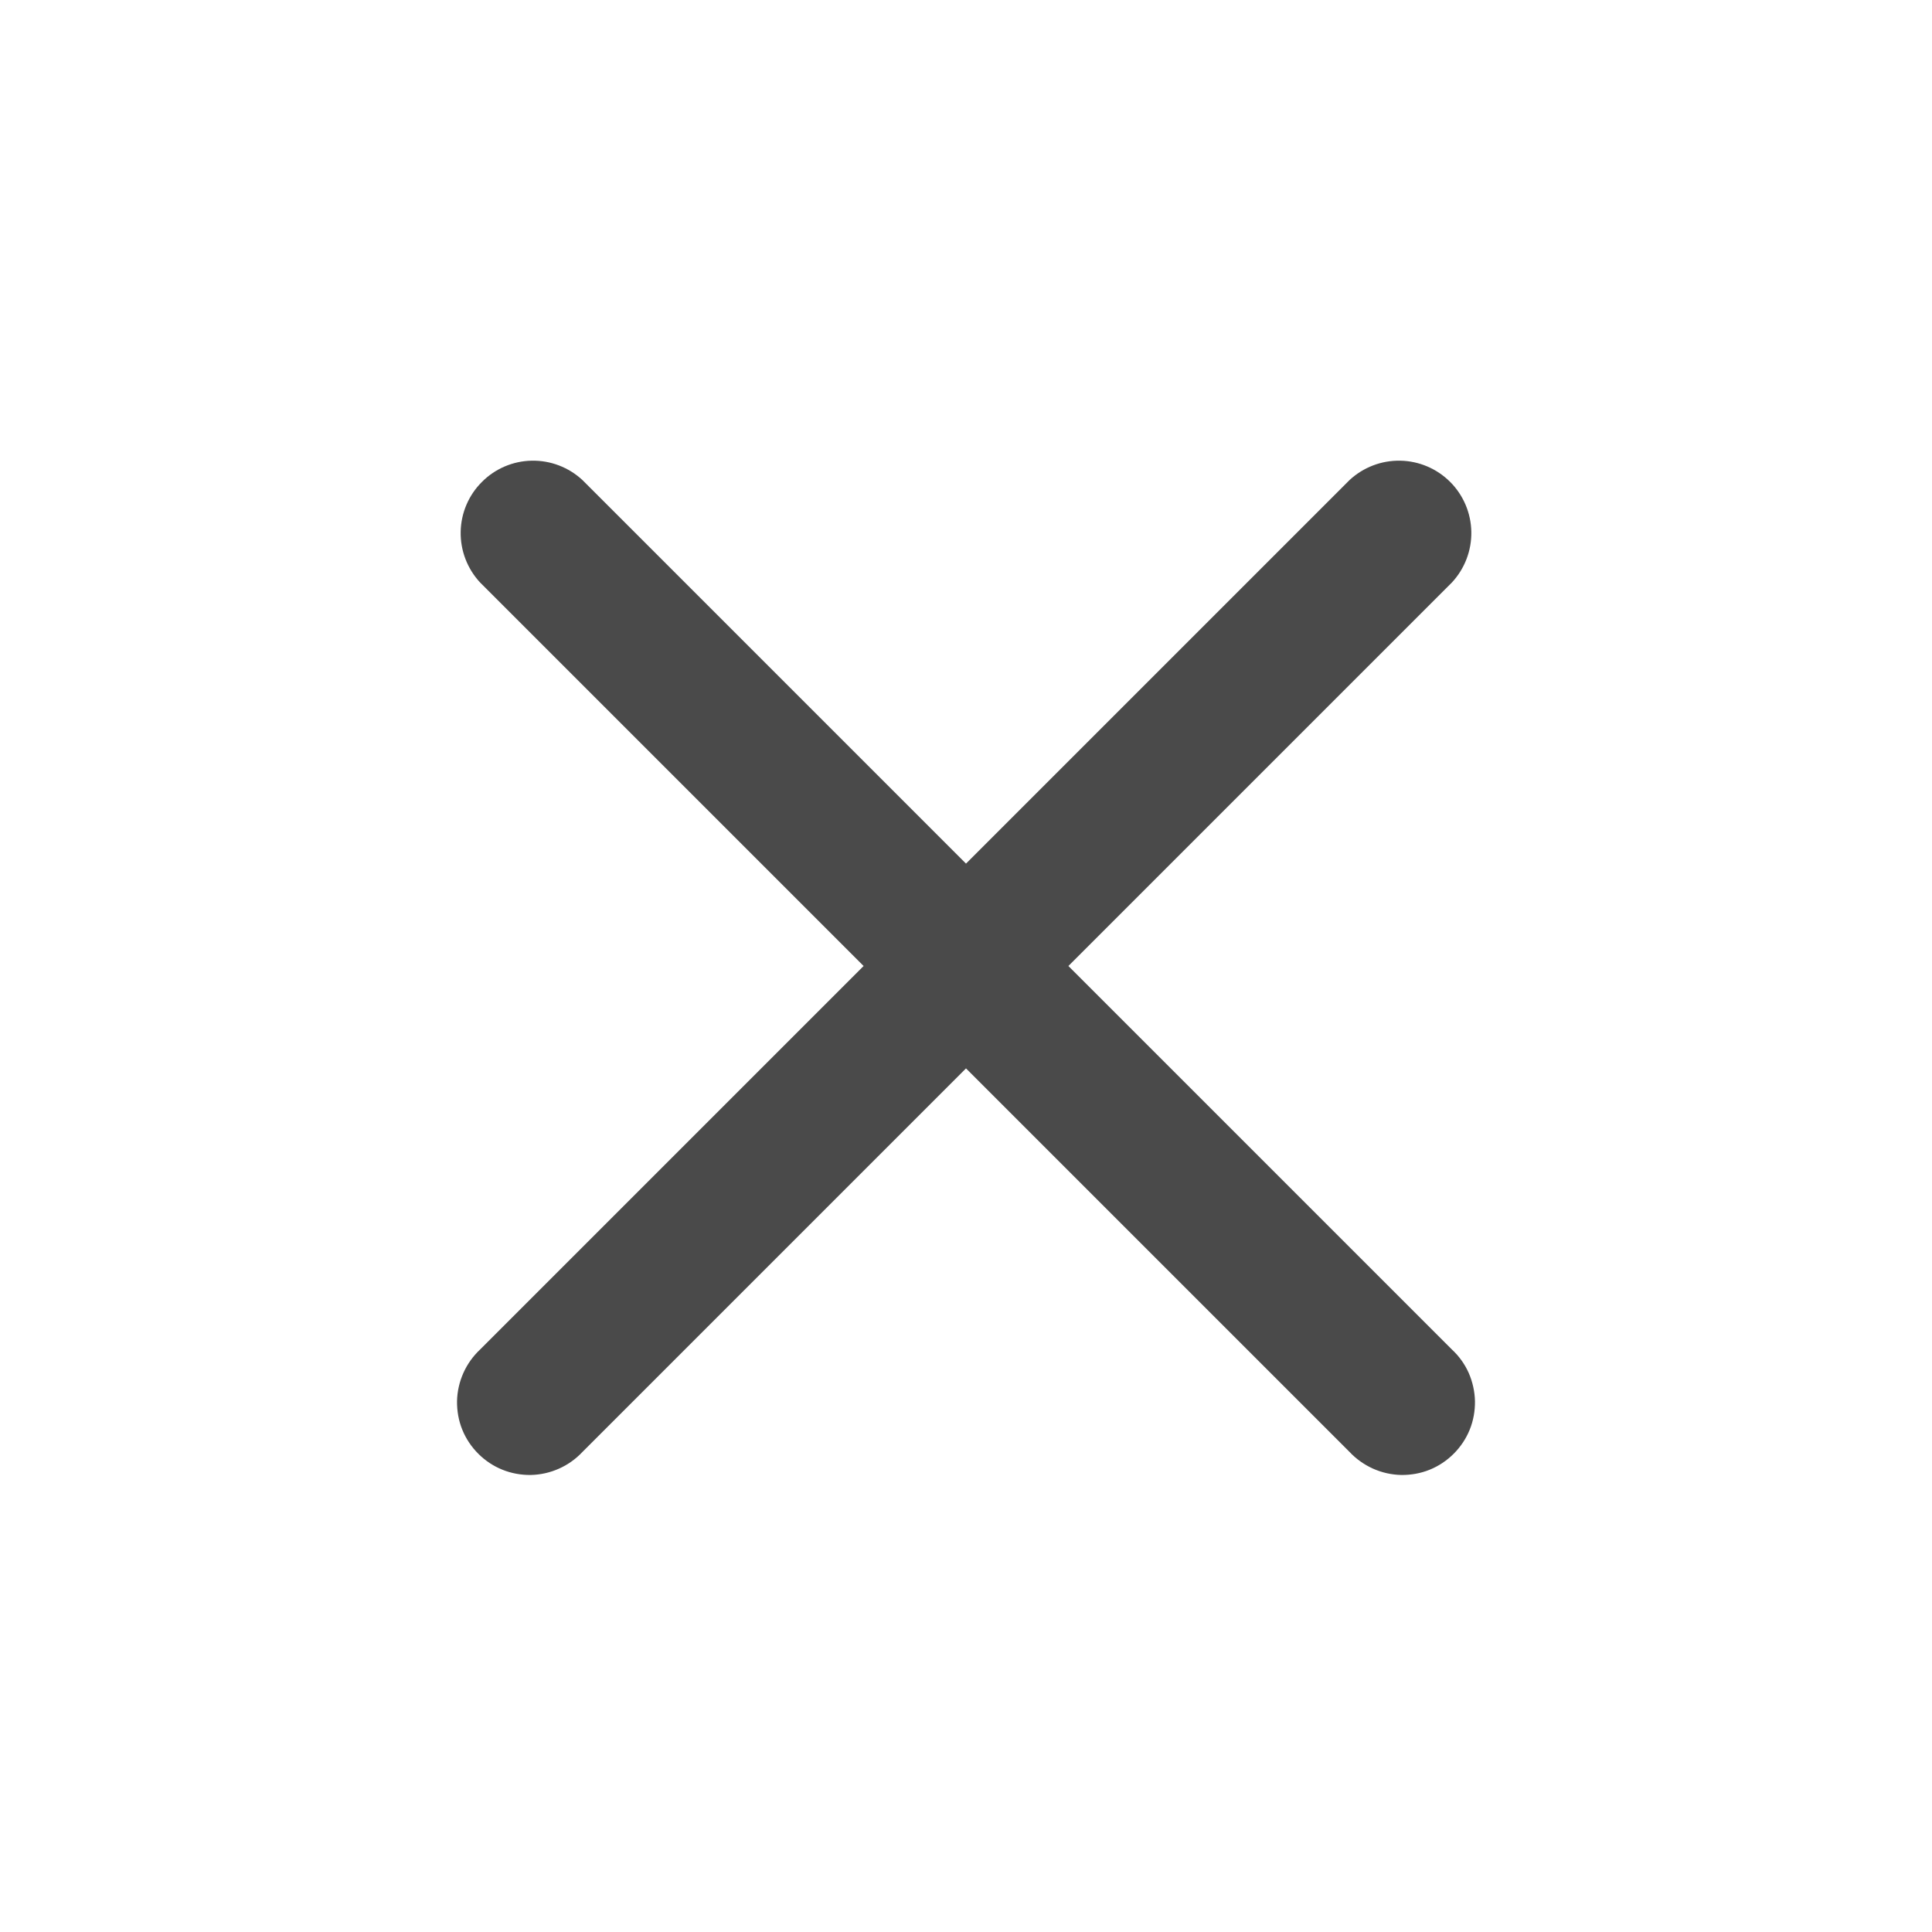 <svg width="18" height="18" viewBox="0 0 18 18" fill="none" xmlns="http://www.w3.org/2000/svg">
<path d="M12.573 13.527C12.635 13.593 12.71 13.646 12.792 13.683C12.875 13.72 12.964 13.74 13.055 13.742C13.146 13.743 13.236 13.727 13.32 13.693C13.404 13.659 13.48 13.608 13.544 13.544C13.608 13.48 13.659 13.404 13.693 13.32C13.727 13.236 13.743 13.146 13.742 13.055C13.74 12.964 13.72 12.875 13.684 12.792C13.647 12.709 13.594 12.635 13.527 12.573L9.954 9L13.527 5.427C13.646 5.299 13.711 5.13 13.708 4.955C13.705 4.78 13.634 4.613 13.511 4.49C13.387 4.366 13.22 4.295 13.045 4.292C12.87 4.289 12.701 4.354 12.573 4.473L9 8.046L5.427 4.473C5.299 4.354 5.13 4.289 4.955 4.292C4.78 4.295 4.613 4.366 4.49 4.49C4.366 4.613 4.295 4.78 4.292 4.955C4.289 5.13 4.354 5.299 4.473 5.427L8.046 9L4.473 12.573C4.407 12.635 4.354 12.709 4.317 12.792C4.28 12.875 4.26 12.964 4.258 13.055C4.257 13.146 4.273 13.236 4.307 13.32C4.341 13.404 4.392 13.48 4.456 13.544C4.52 13.608 4.596 13.659 4.681 13.693C4.765 13.727 4.855 13.743 4.945 13.742C5.036 13.74 5.125 13.72 5.208 13.683C5.291 13.646 5.365 13.593 5.427 13.527L9 9.954L12.573 13.527Z" fill="#4A4A4A"/>
</svg>
